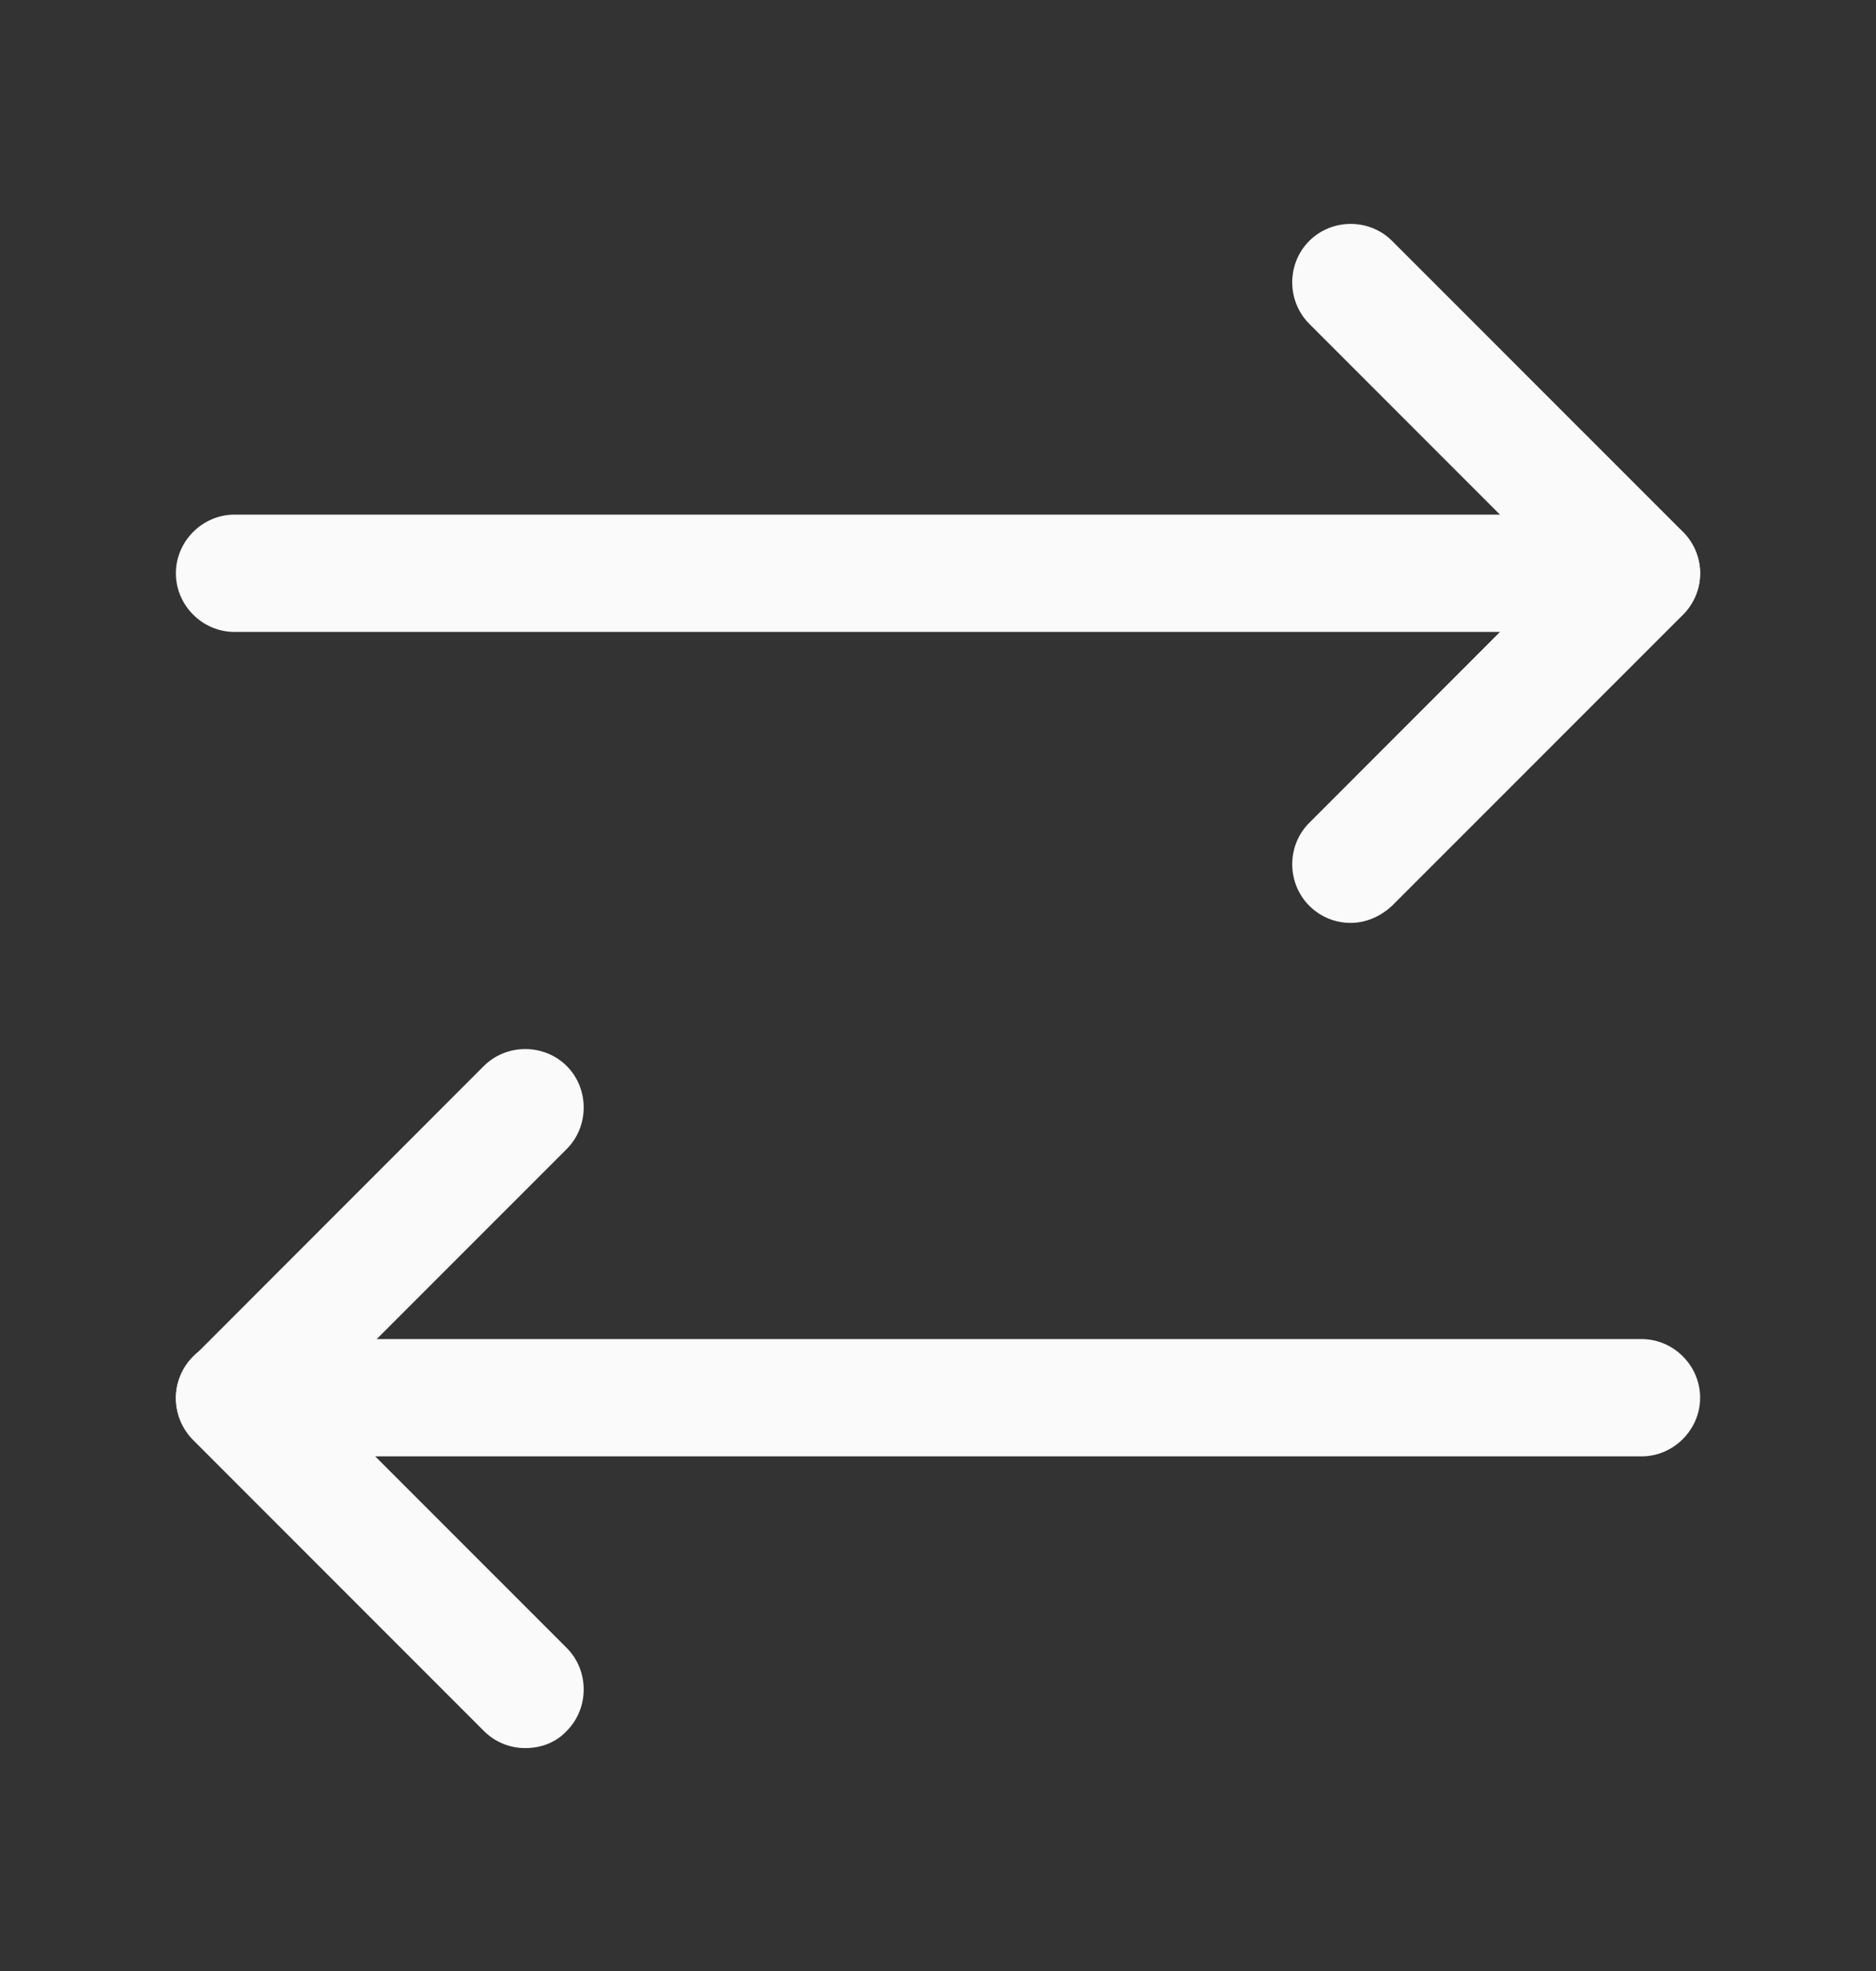 <svg width="20" height="21" viewBox="0 0 20 21" fill="none" xmlns="http://www.w3.org/2000/svg">
<rect x="0" y="0" width="20" height="21" fill="#333333" stroke="none"/>
<path d="M14.4 9.833C14.242 9.833 14.083 9.775 13.958 9.65C13.716 9.408 13.716 9.008 13.958 8.767L16.616 6.108L13.958 3.45C13.716 3.208 13.716 2.808 13.958 2.567C14.2 2.325 14.6 2.325 14.841 2.567L17.942 5.667C18.058 5.783 18.125 5.941 18.125 6.108C18.125 6.275 18.058 6.433 17.942 6.55L14.841 9.65C14.716 9.767 14.558 9.833 14.4 9.833Z" fill="#FAFAFA"/>
<path d="M17.5 6.733H2.5C2.158 6.733 1.875 6.45 1.875 6.108C1.875 5.767 2.158 5.483 2.5 5.483H17.5C17.842 5.483 18.125 5.767 18.125 6.108C18.125 6.45 17.842 6.733 17.5 6.733Z" fill="#FAFAFA"/>
<path d="M5.6 18.625C5.442 18.625 5.283 18.567 5.158 18.442L2.058 15.342C1.942 15.225 1.875 15.067 1.875 14.9C1.875 14.733 1.942 14.575 2.058 14.459L5.158 11.358C5.4 11.117 5.8 11.117 6.042 11.358C6.283 11.6 6.283 12 6.042 12.242L3.383 14.9L6.042 17.558C6.283 17.8 6.283 18.2 6.042 18.442C5.925 18.567 5.767 18.625 5.6 18.625Z" fill="#FAFAFA"/>
<path d="M17.5 15.517H2.5C2.158 15.517 1.875 15.233 1.875 14.892C1.875 14.55 2.158 14.267 2.5 14.267H17.5C17.842 14.267 18.125 14.55 18.125 14.892C18.125 15.233 17.842 15.517 17.5 15.517Z" fill="#FAFAFA"/>
</svg>
